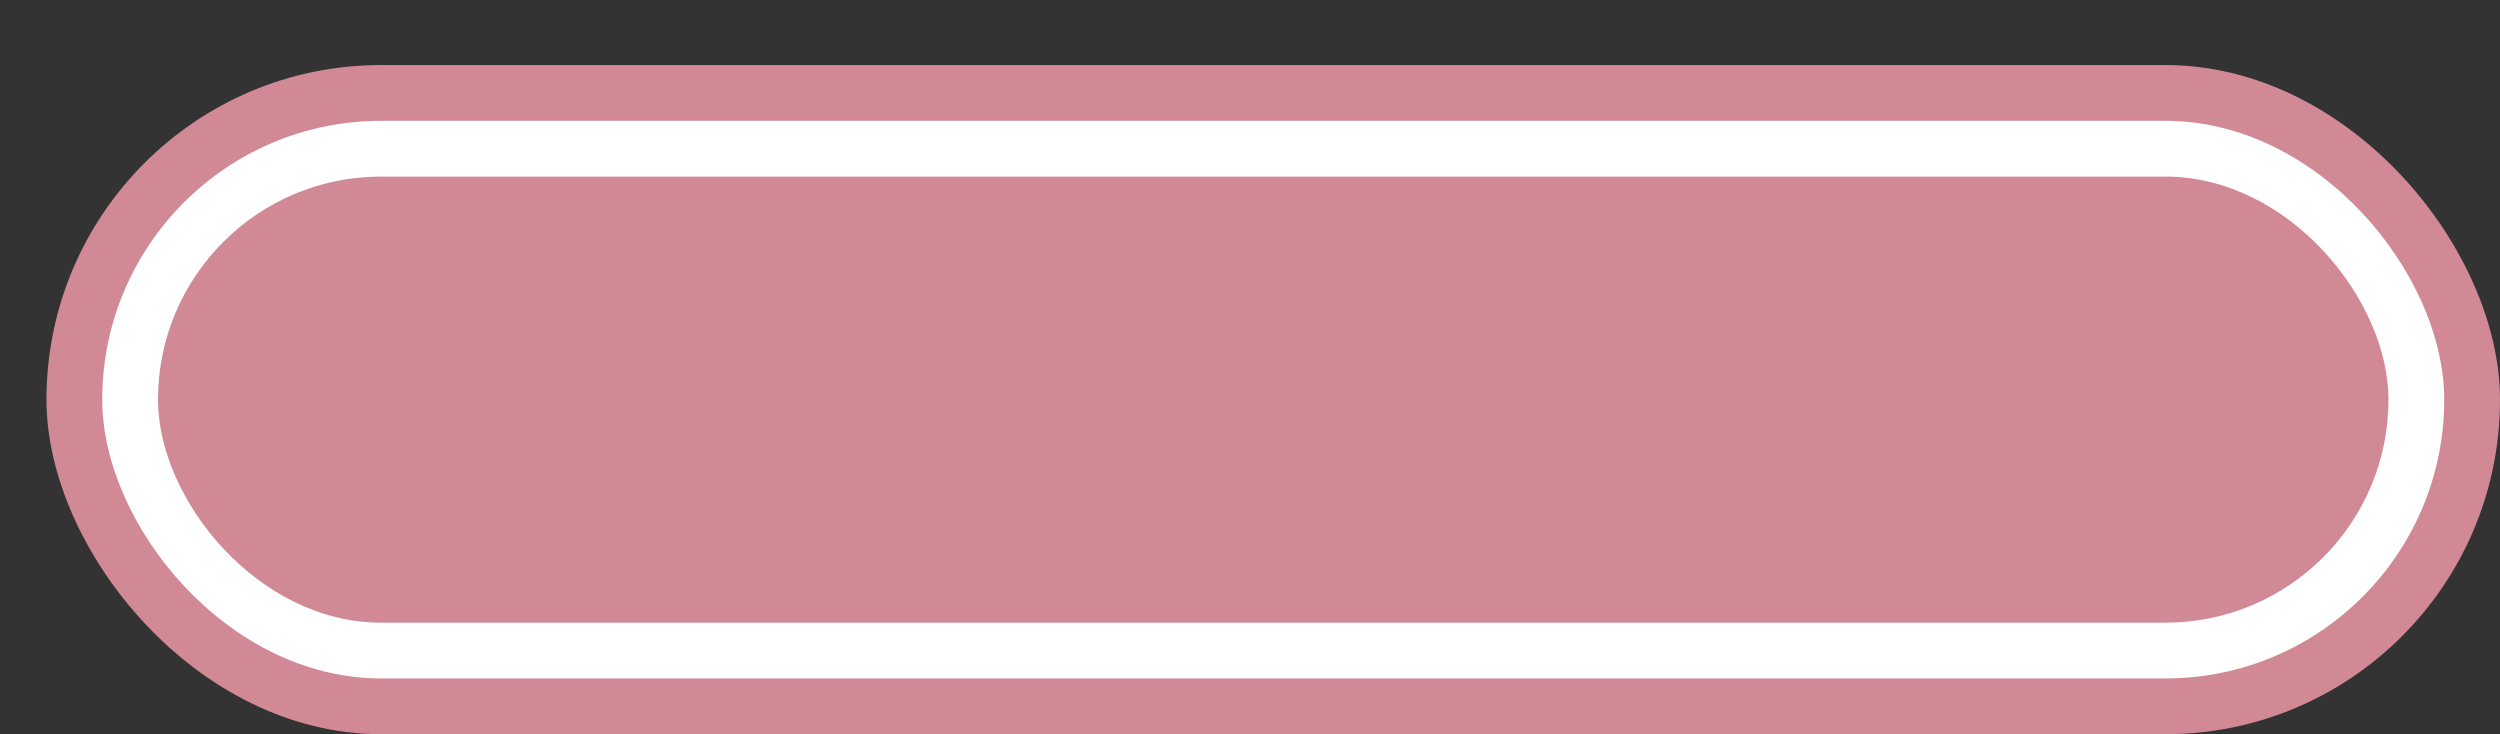 <svg xmlns='http://www.w3.org/2000/svg' width='100%' height='100%' viewBox='0 0 67.25 19.75'>
<rect x="0" y="0" width="67.25" height="19.75" fill="#333333" stroke="none"/>
<rect x='1.25' y='1.75' height='18' width='66' rx='9' fill='#d18996'/>
<rect x='2.75' y='3.25' height='15.0' width='63.0' rx='7.5' fill='white'/>
<rect x='4.25' y='4.75' height='12.0' width='60.0' rx='6.0' fill='#d18996'/>
</svg>

